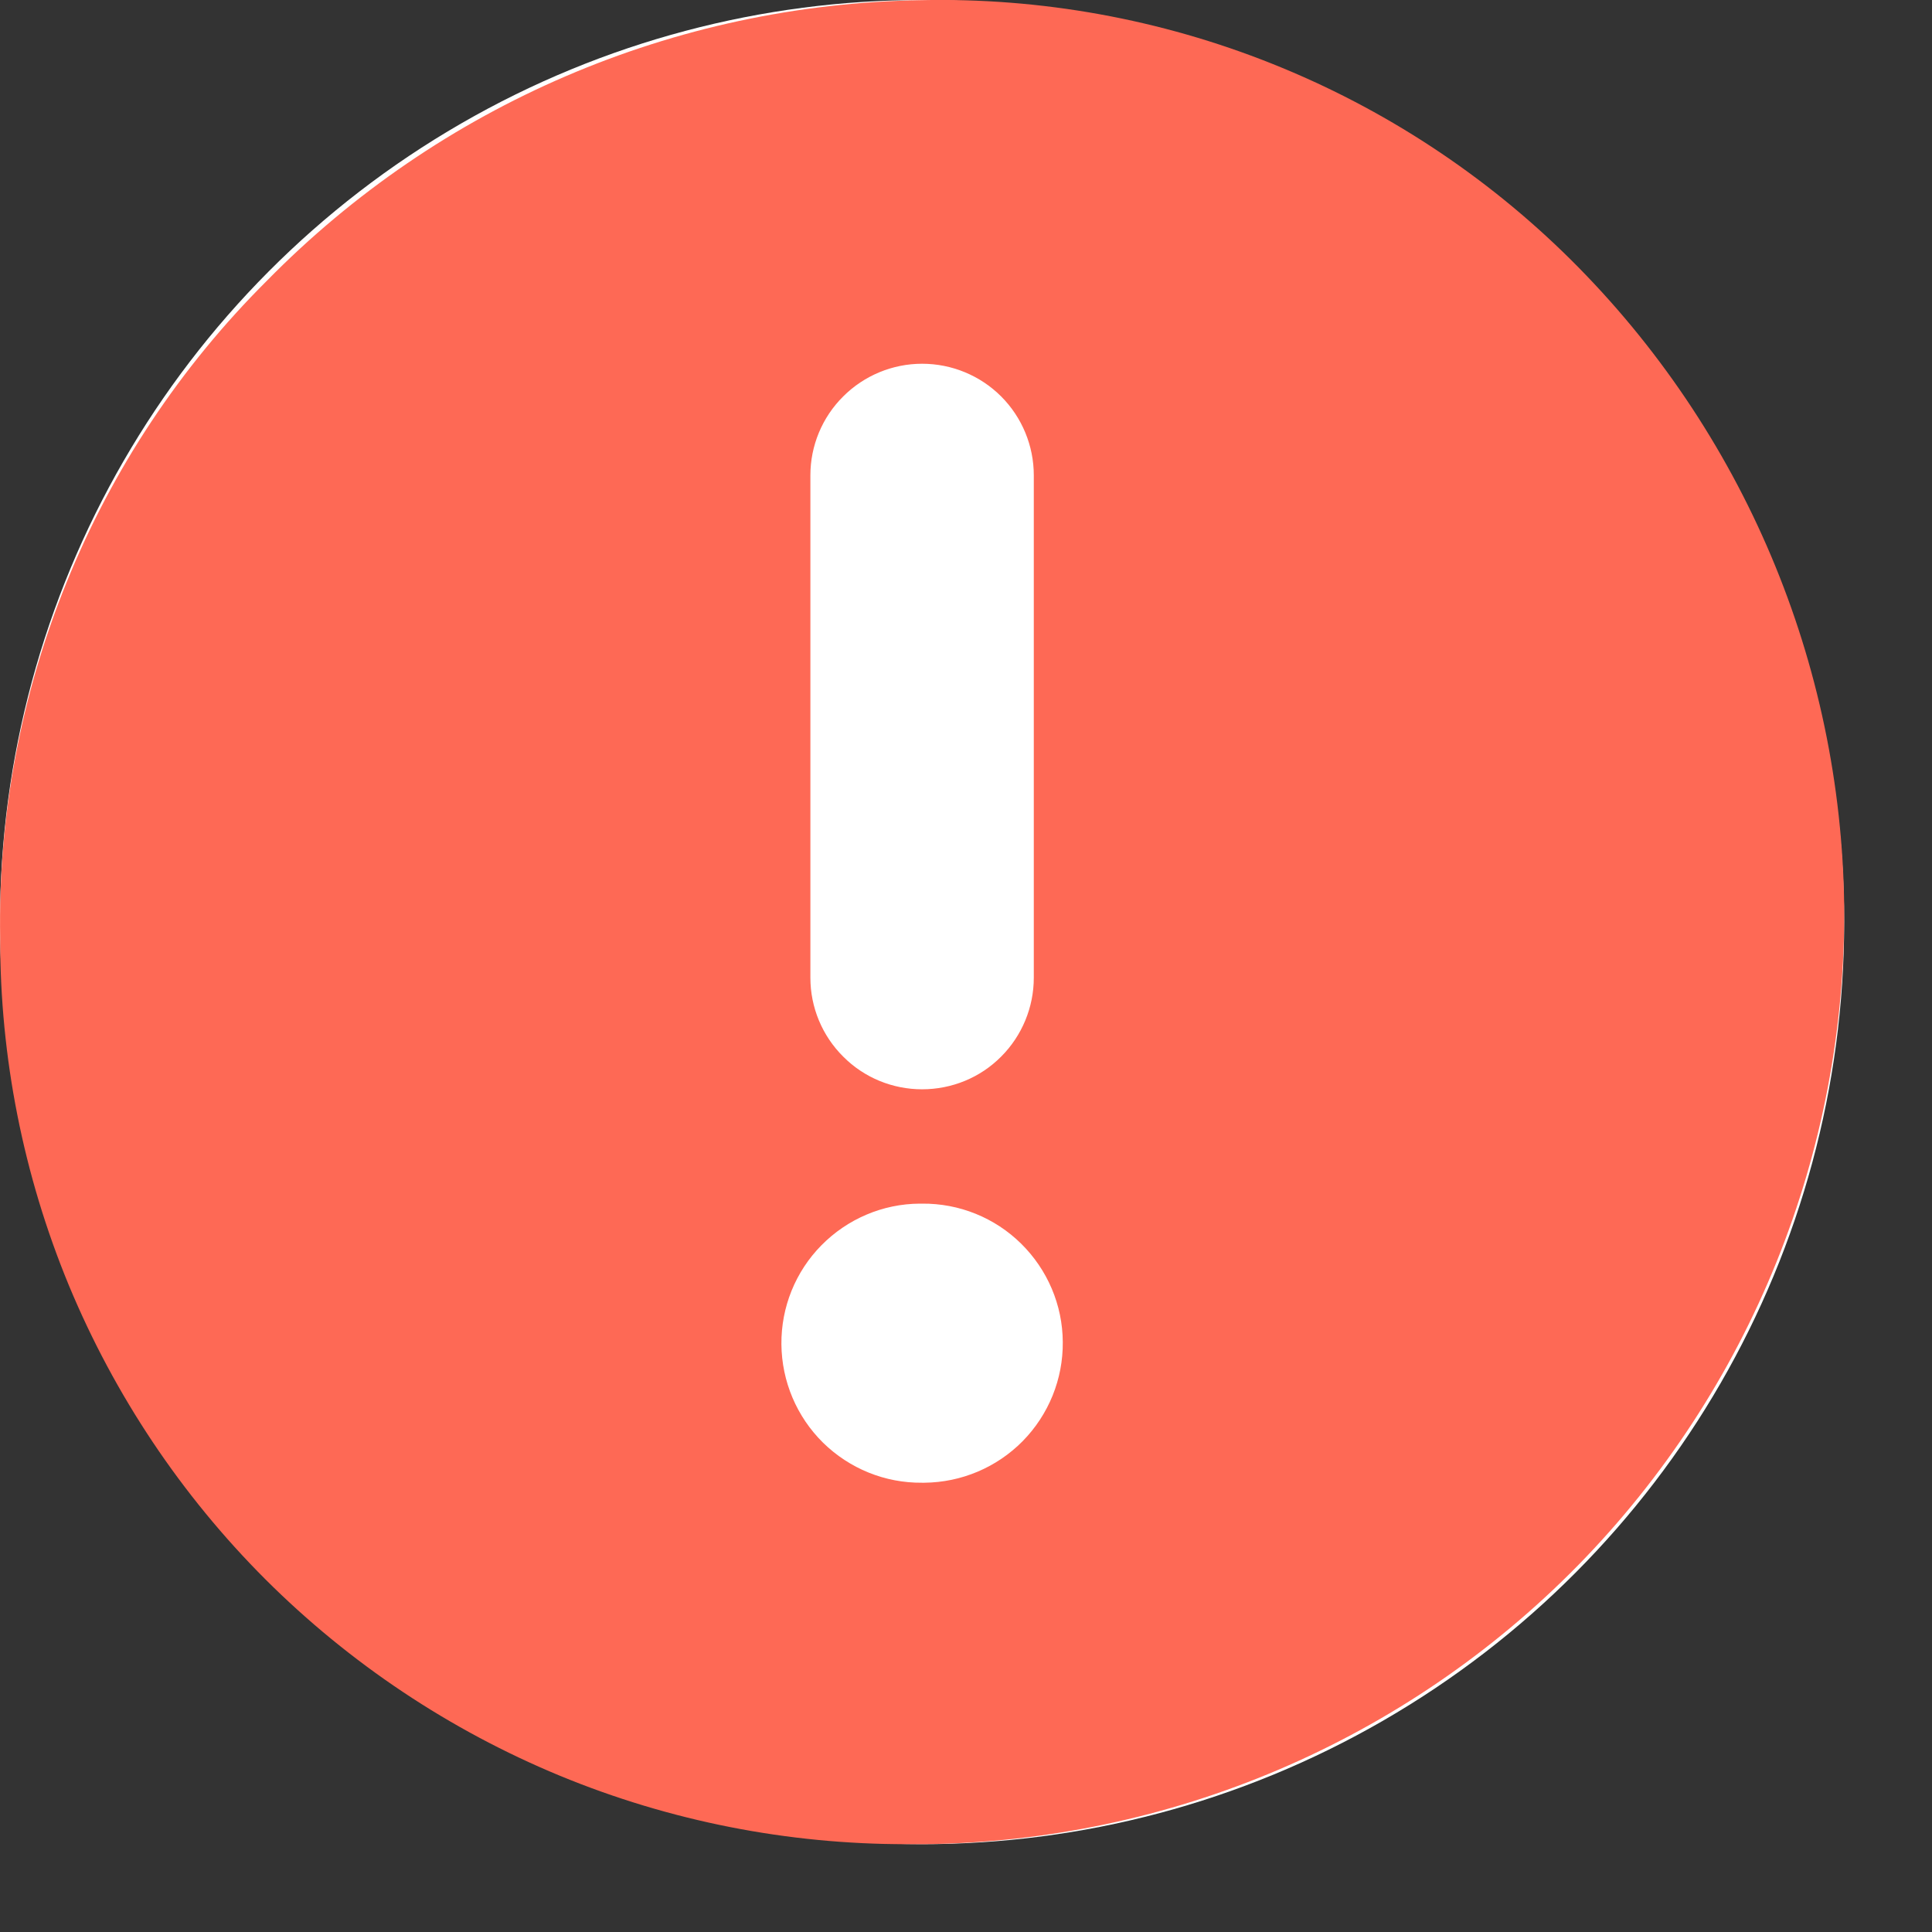 <svg width="11" height="11" viewBox="0 0 11 11" fill="none" xmlns="http://www.w3.org/2000/svg">
<rect x="0" y="0" width="11" height="11" fill="#333333" stroke="none"/>
<circle cx="5.25" cy="5.25" r="5.25" fill="white"/>
<path d="M10.5 5.159C10.484 3.775 9.925 2.453 8.943 1.478C8.457 0.996 7.879 0.617 7.243 0.363C6.607 0.109 5.927 -0.014 5.242 0.001C3.839 0.024 2.502 0.598 1.519 1.599C1.027 2.089 0.639 2.673 0.379 3.316C0.118 3.959 -0.011 4.648 0.001 5.342C-4.85757e-05 6.02 0.133 6.691 0.392 7.318C0.652 7.944 1.032 8.513 1.511 8.992C1.991 9.471 2.561 9.851 3.187 10.11C3.814 10.369 4.486 10.501 5.164 10.5H5.259C6.661 10.485 8.001 9.914 8.984 8.913C9.966 7.911 10.511 6.561 10.5 5.159ZM4.614 2.706C4.614 2.538 4.681 2.376 4.801 2.257C4.92 2.138 5.082 2.071 5.25 2.071C5.419 2.071 5.581 2.138 5.7 2.257C5.819 2.376 5.886 2.538 5.886 2.706V5.567C5.886 5.735 5.819 5.897 5.7 6.016C5.581 6.136 5.419 6.202 5.25 6.202C5.082 6.202 4.92 6.136 4.801 6.016C4.681 5.897 4.614 5.735 4.614 5.567V2.706ZM5.264 8.442H5.25C5.039 8.444 4.837 8.362 4.686 8.214C4.536 8.066 4.451 7.865 4.449 7.654C4.447 7.443 4.529 7.24 4.677 7.09C4.825 6.94 5.026 6.854 5.237 6.853H5.25C5.461 6.851 5.664 6.933 5.814 7.081C5.964 7.229 6.05 7.43 6.051 7.641C6.053 7.852 5.971 8.054 5.823 8.205C5.675 8.355 5.474 8.44 5.263 8.442H5.264Z" fill="#FE6955"/>
</svg>
